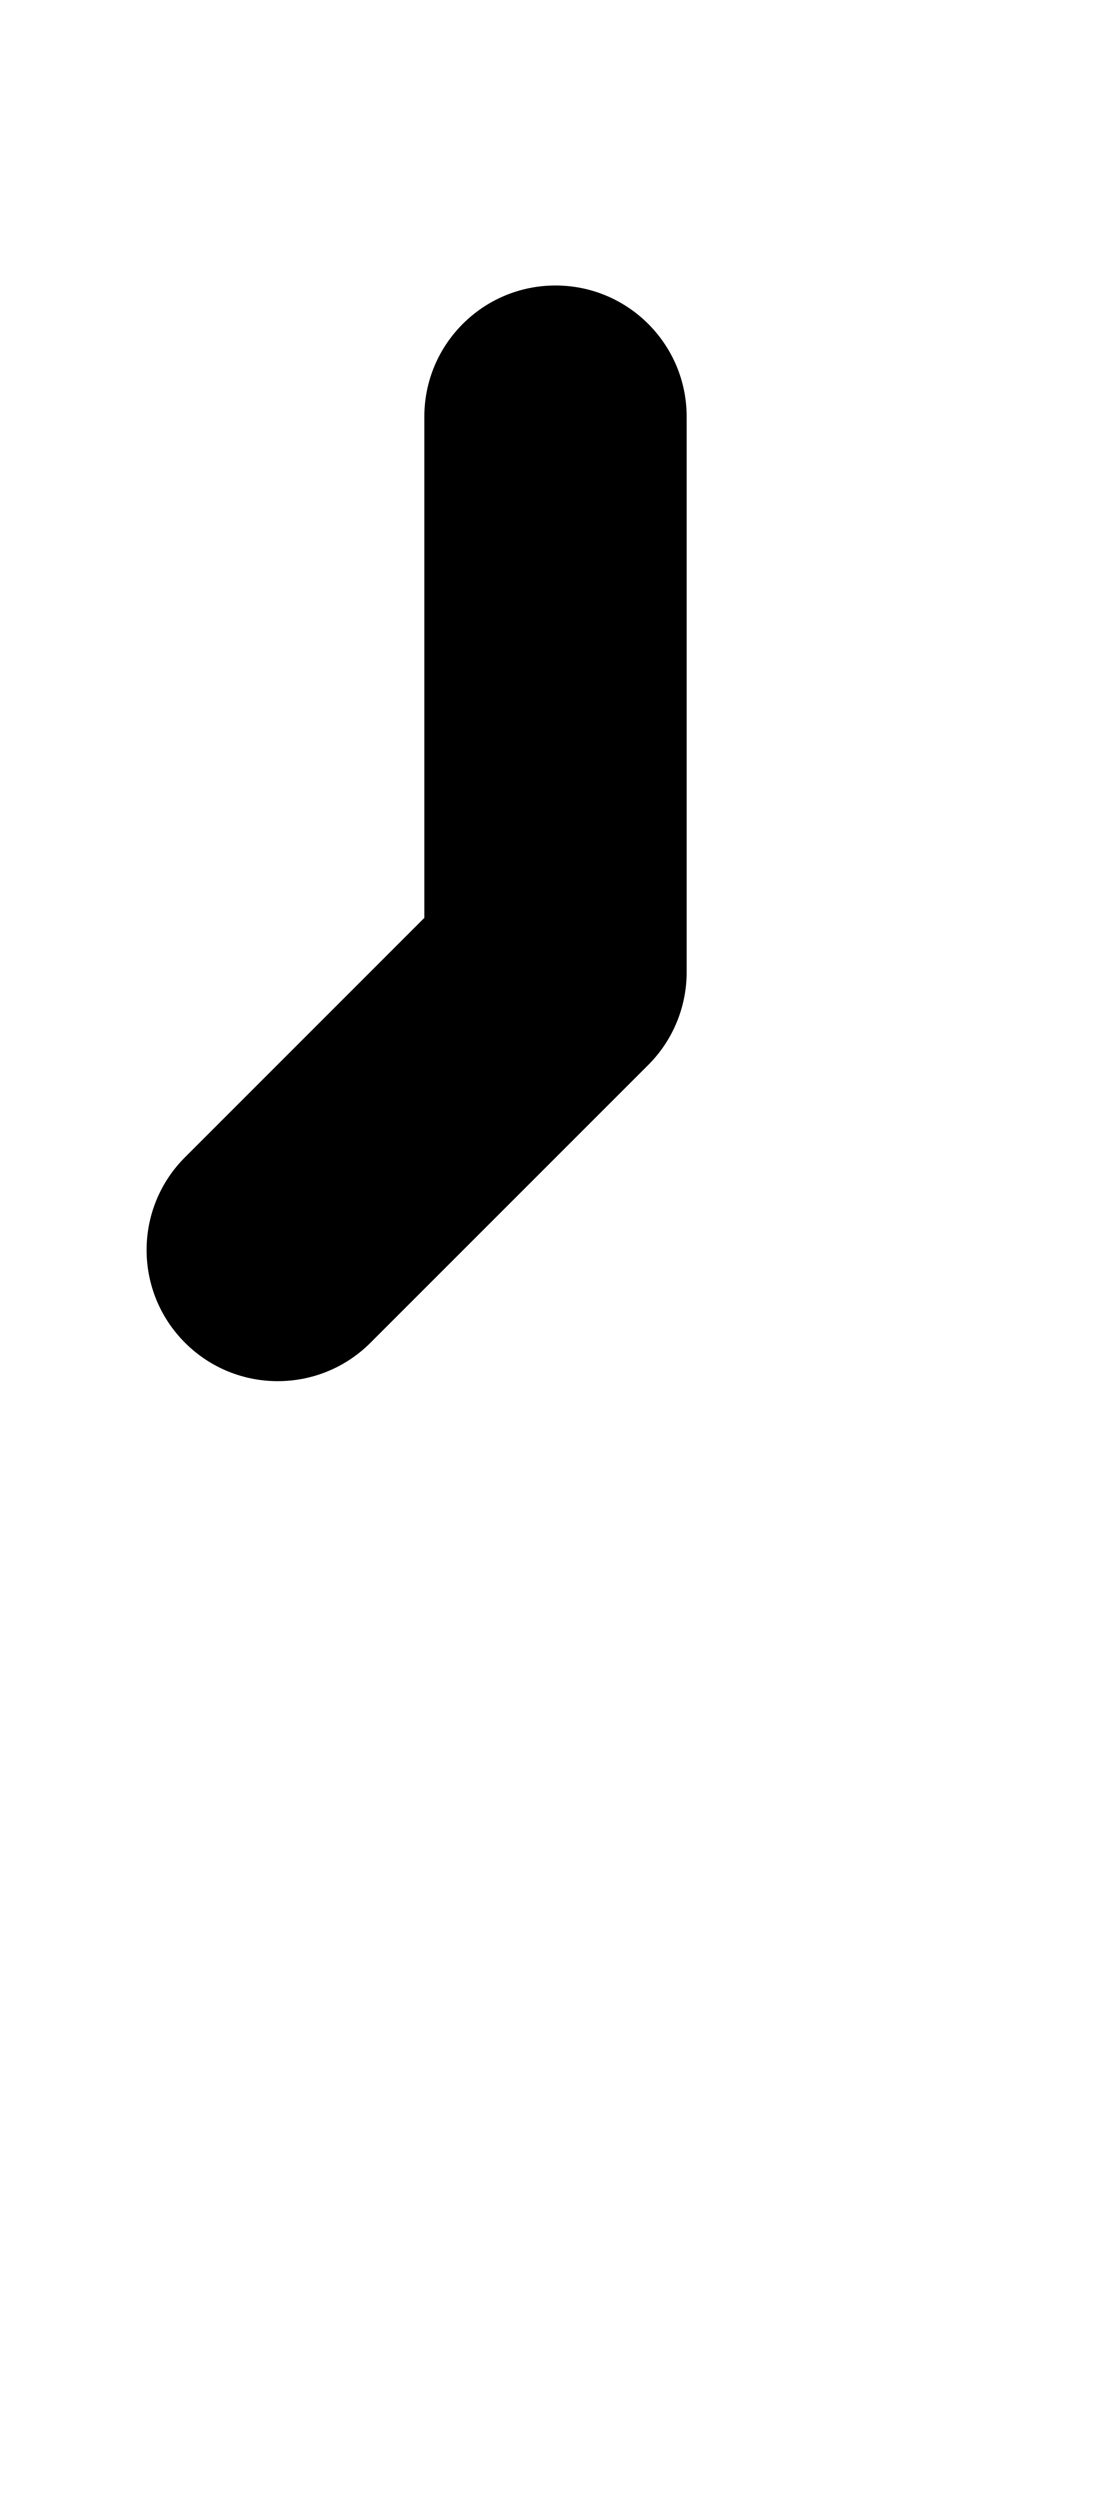 <svg width="72" height="162" viewBox="0 0 72 162" fill="none" xmlns="http://www.w3.org/2000/svg">
<path d="M36 18.5C40.694 18.5 44.5 22.306 44.5 27V63C44.5 65.254 43.605 67.416 42.01 69.01L24.01 87.01C20.691 90.33 15.309 90.33 11.99 87.01C8.67 83.691 8.67 78.309 11.99 74.99L27.5 59.479V27C27.5 22.306 31.306 18.5 36 18.5Z" fill="black"/>
</svg>